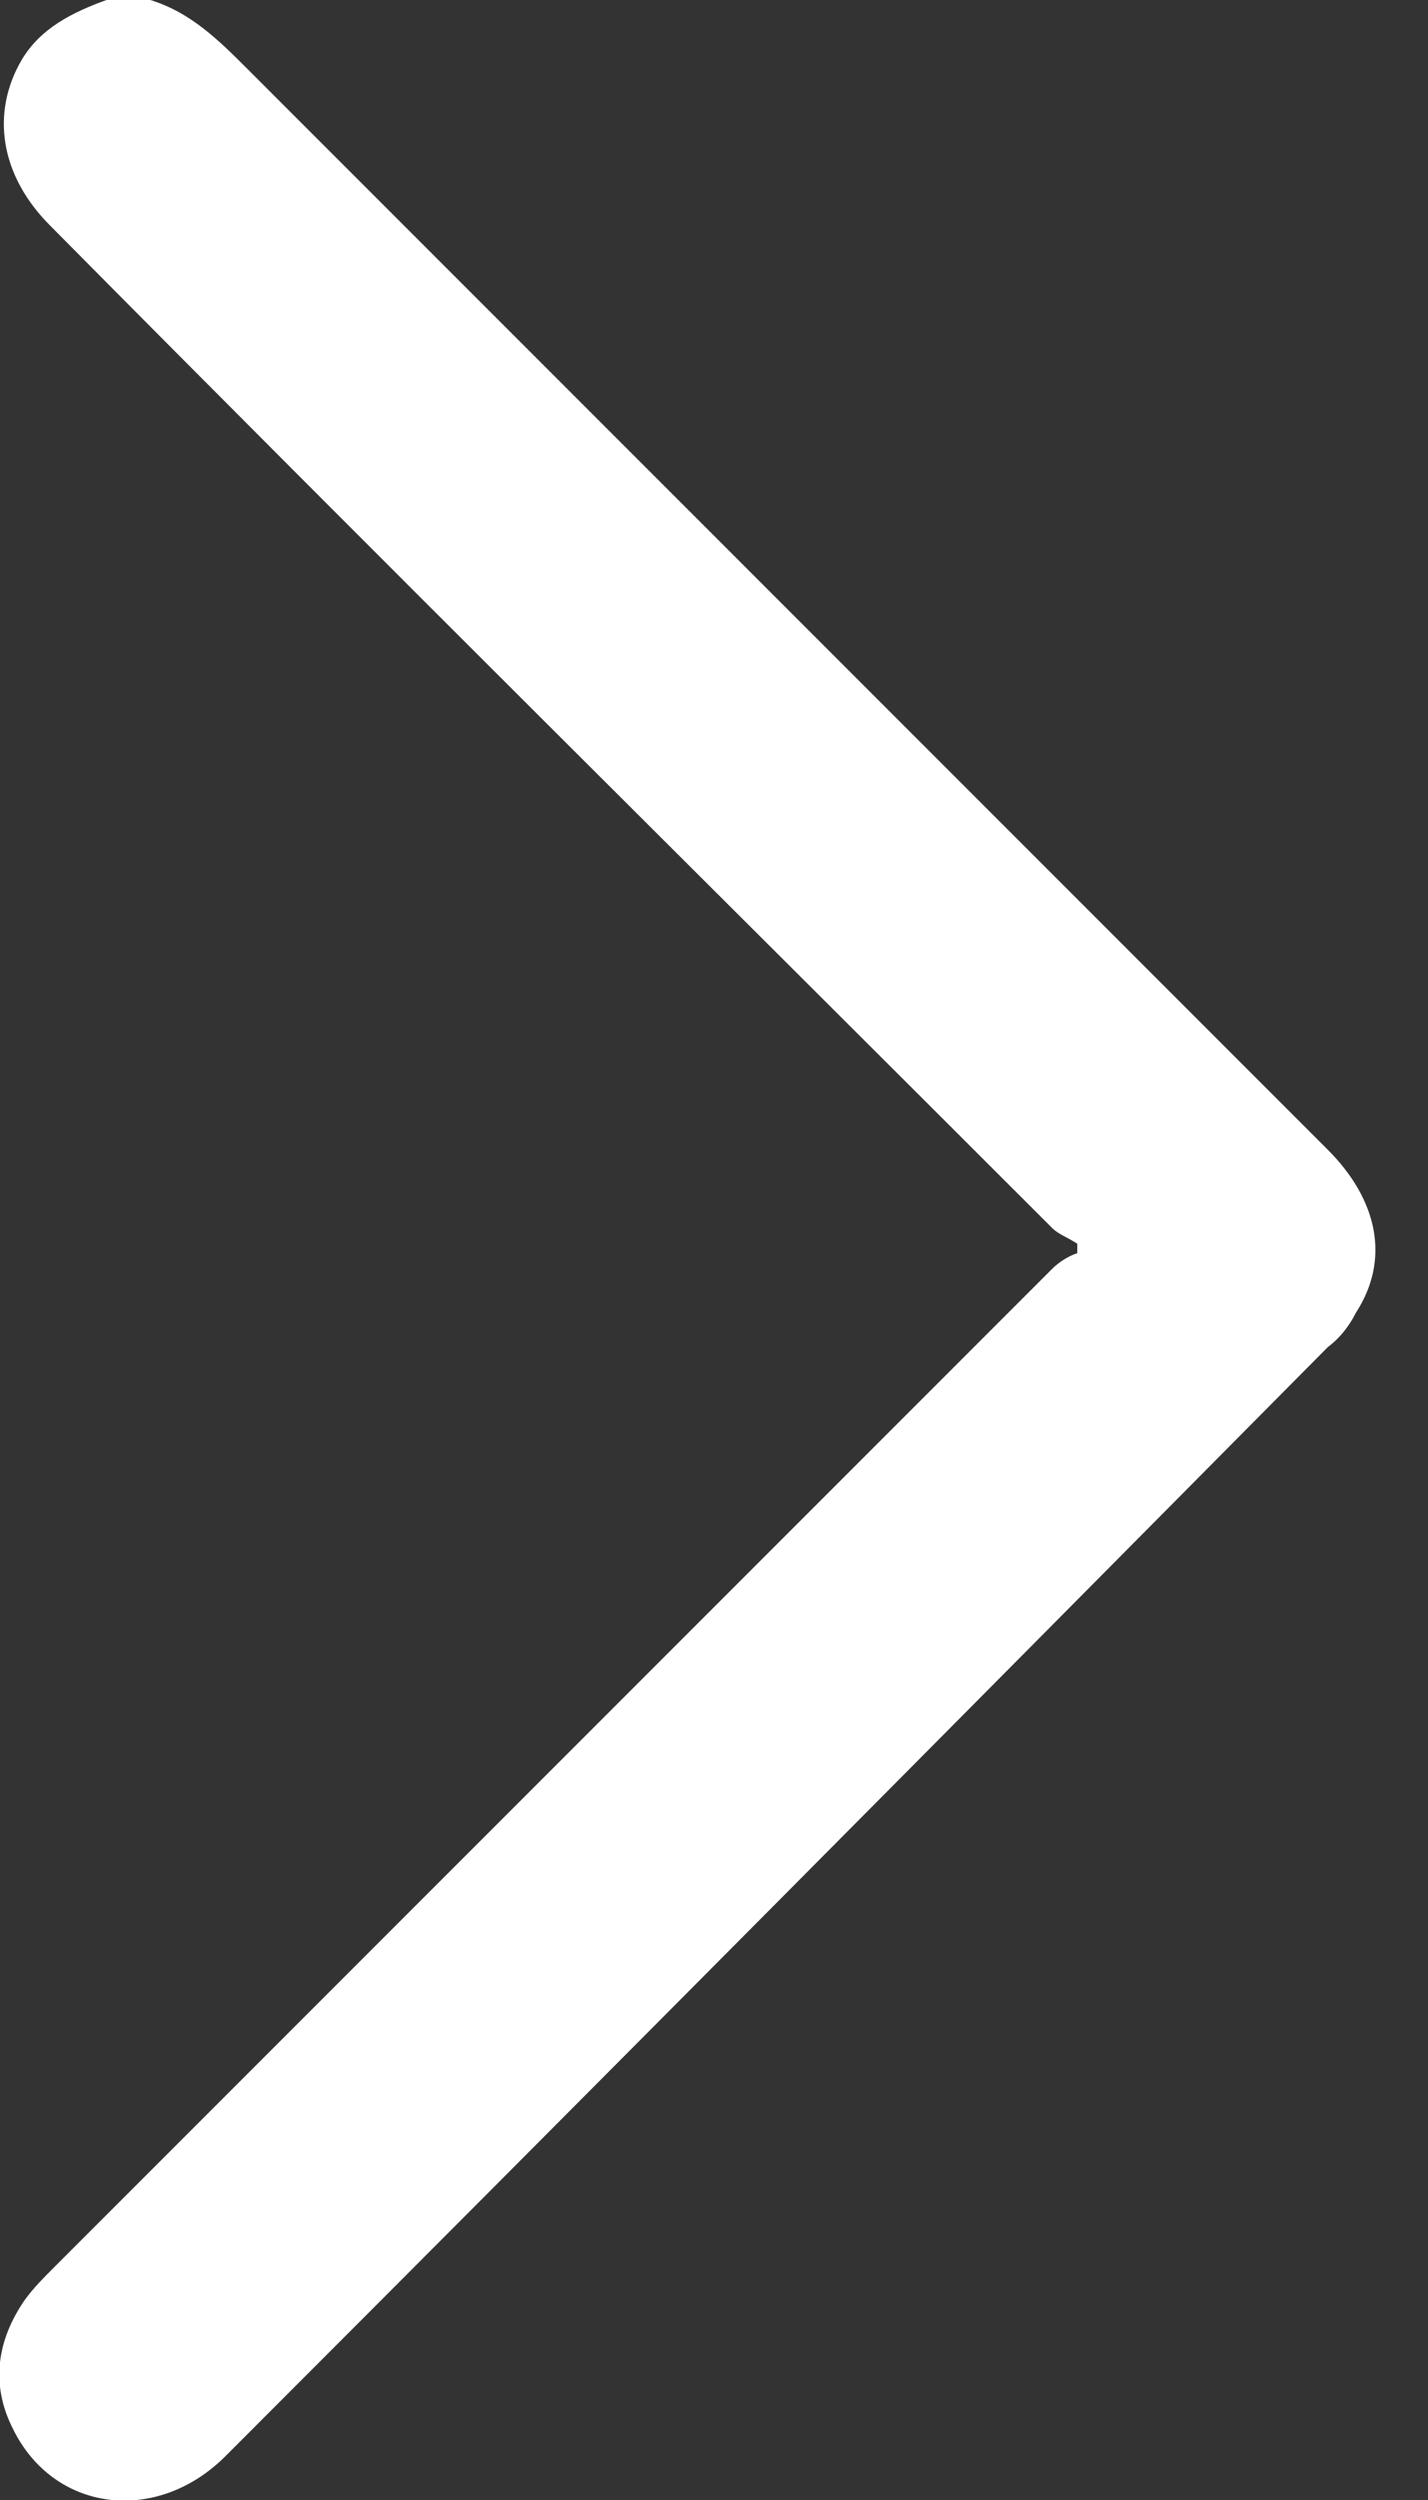 <svg width="20" height="35" viewBox="0 0 20 35" fill="none" xmlns="http://www.w3.org/2000/svg">
<rect x="0" y="0" width="20" height="35" fill="#333333" stroke="none"/>
<path d="M2.105 0C2.675 0.175 3.07 0.57 3.465 0.965C8.509 6.009 13.553 11.053 18.596 16.096C19.298 16.798 19.474 17.632 18.991 18.377C18.903 18.553 18.772 18.728 18.596 18.86C13.465 24.035 8.333 29.21 3.158 34.386C2.193 35.351 0.746 35.175 0.175 33.991C-0.132 33.377 -0.044 32.763 0.351 32.193C0.482 32.017 0.614 31.886 0.746 31.754C5.395 27.105 10.044 22.456 14.737 17.763C14.825 17.675 14.956 17.588 15.088 17.544C15.088 17.5 15.088 17.456 15.088 17.412C14.956 17.325 14.825 17.281 14.737 17.193C10.044 12.5 5.351 7.851 0.702 3.158C-9.67653e-05 2.456 -0.132 1.579 0.307 0.833C0.57 0.395 1.009 0.175 1.491 0C1.667 0 1.886 0 2.105 0Z" fill="white"/>
</svg>
